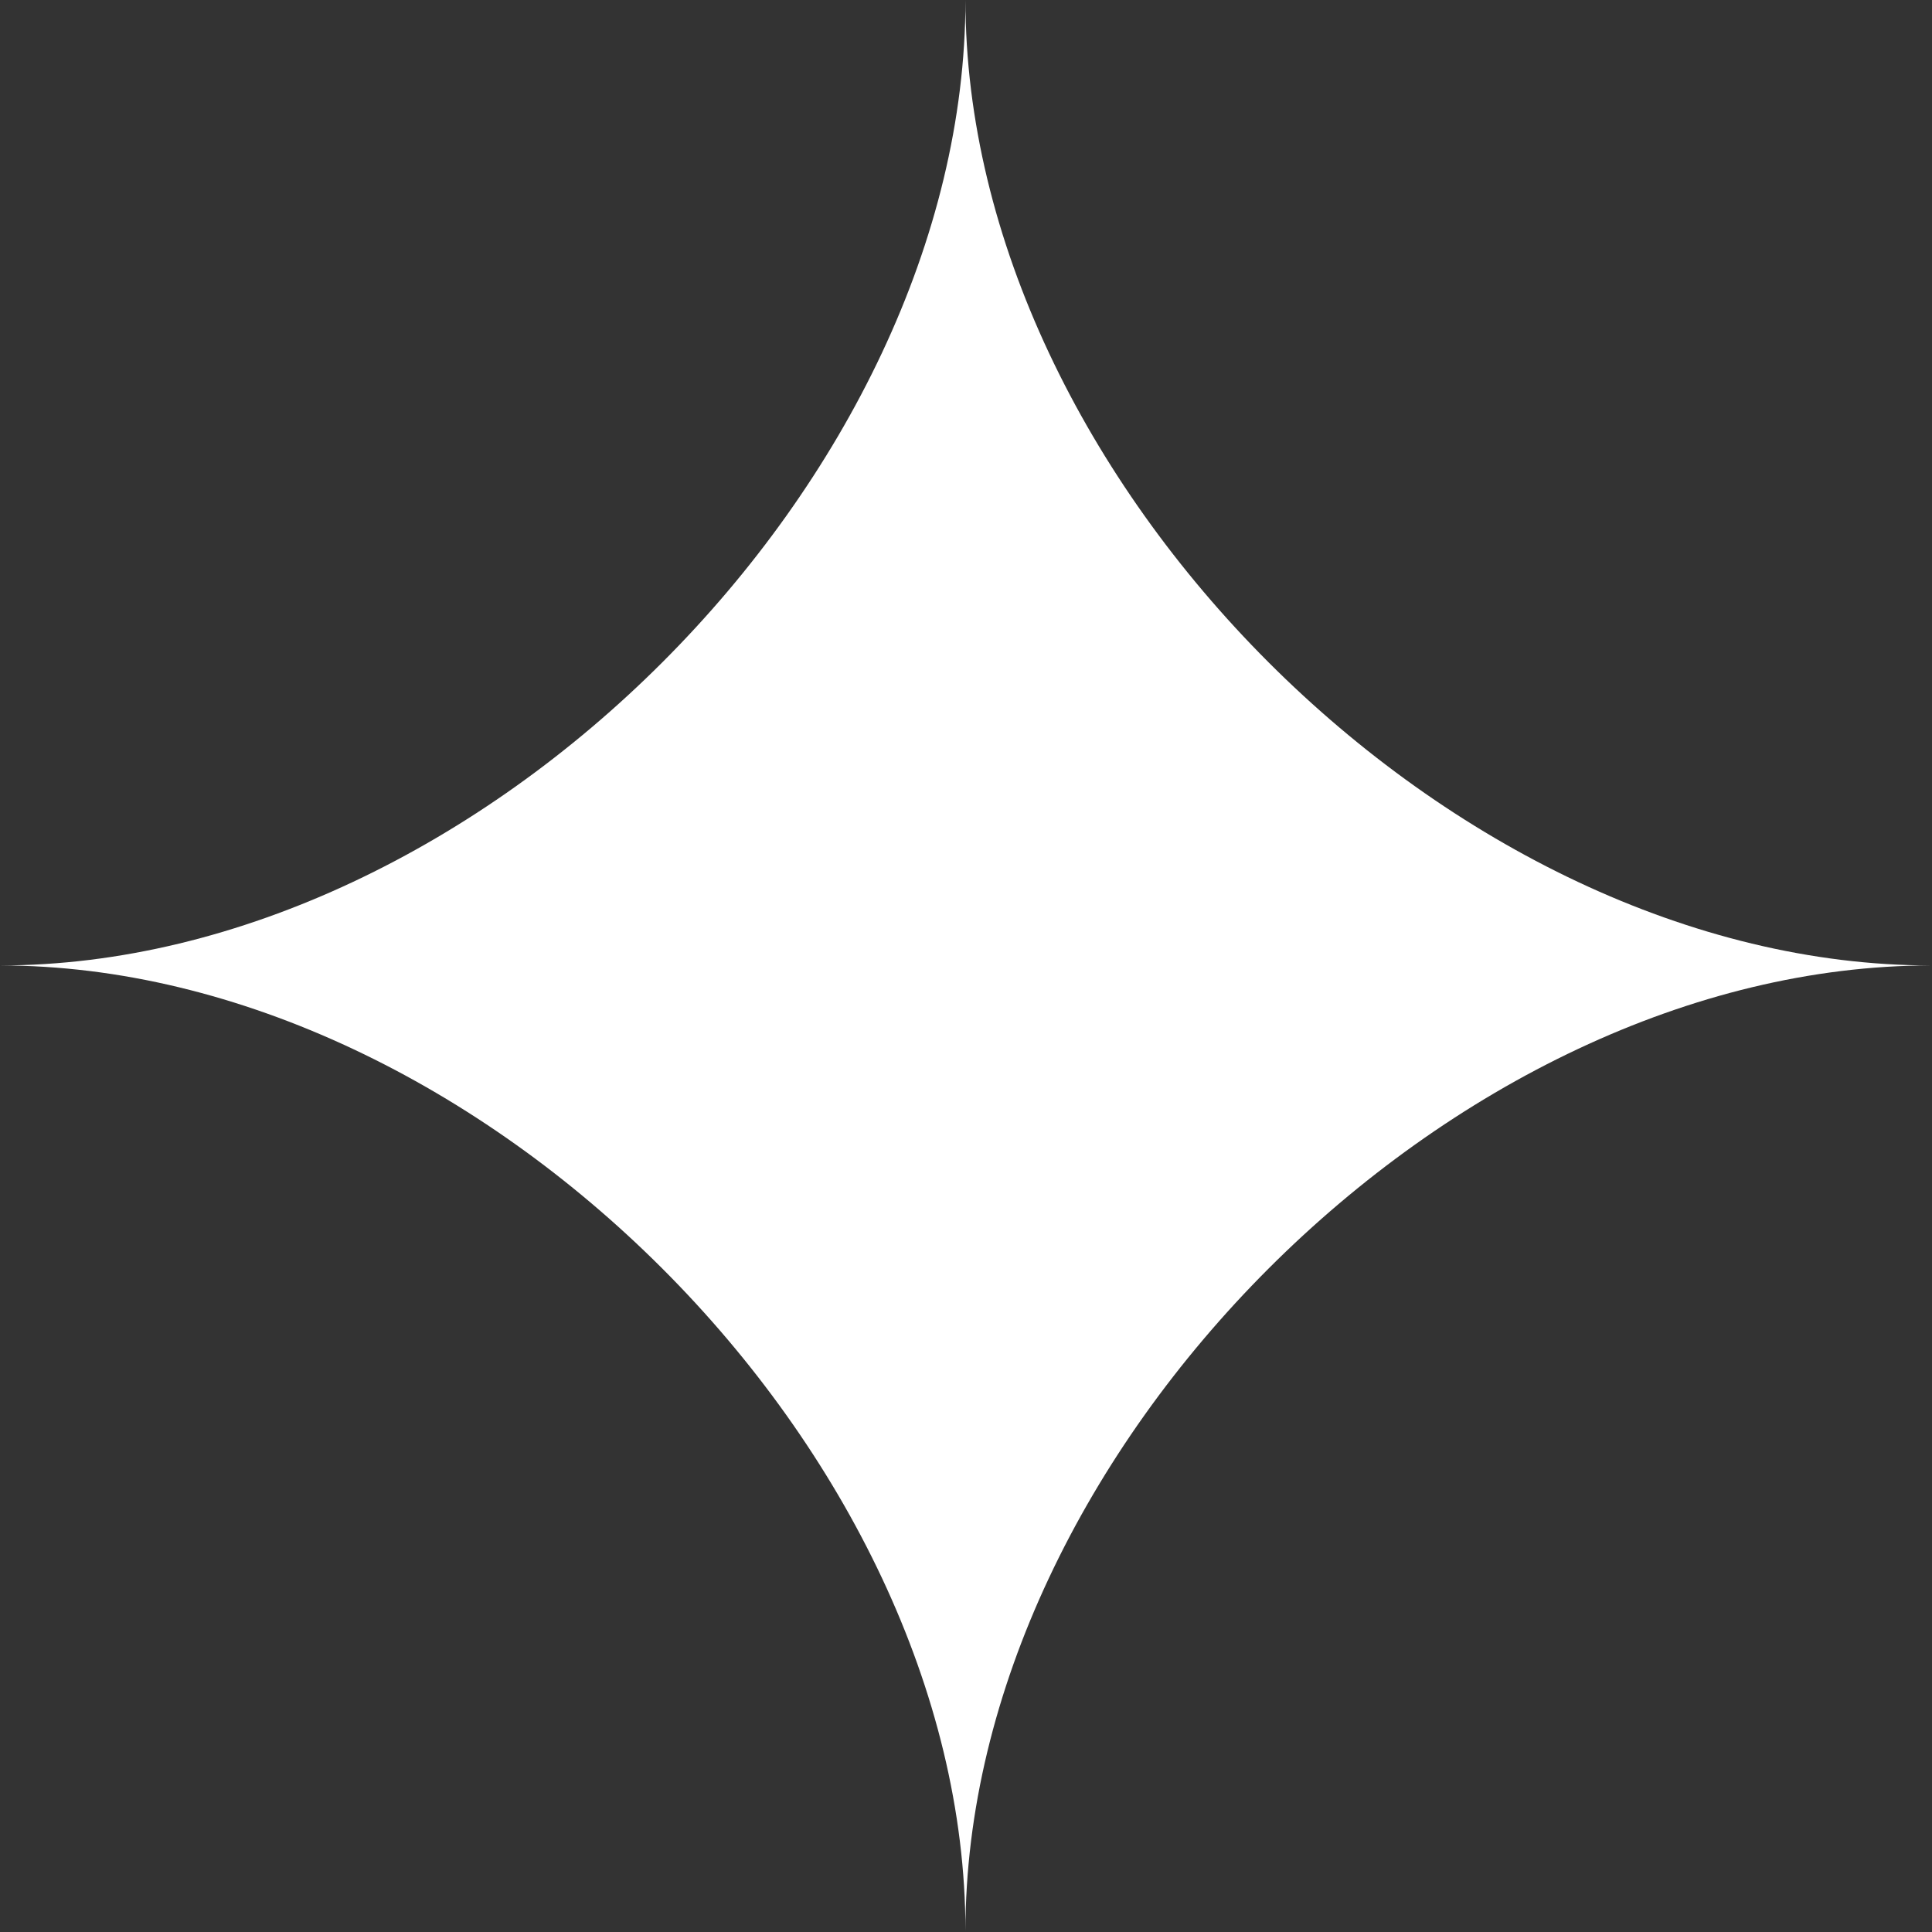 <svg width="35" height="35" viewBox="0 0 35 35" fill="none" xmlns="http://www.w3.org/2000/svg">
<rect x="0" y="0" width="35" height="35" fill="#333333" stroke="none"/>
<g id="star 2" clip-path="url(#clip0_4001_771)">
<g id="&#227;&#131;&#172;&#227;&#130;&#164;&#227;&#131;&#164;&#227;&#131;&#188; 1">
<path id="Vector" d="M0 17.49C8.677 17.49 17.49 8.677 17.49 0C17.49 8.677 26.303 17.49 34.981 17.49C26.303 17.49 17.49 26.303 17.49 34.981C17.49 26.303 8.677 17.49 0 17.49Z" fill="white"/>
</g>
</g>
<defs>
<clipPath id="clip0_4001_771">
<rect width="35" height="35" fill="white"/>
</clipPath>
</defs>
</svg>
